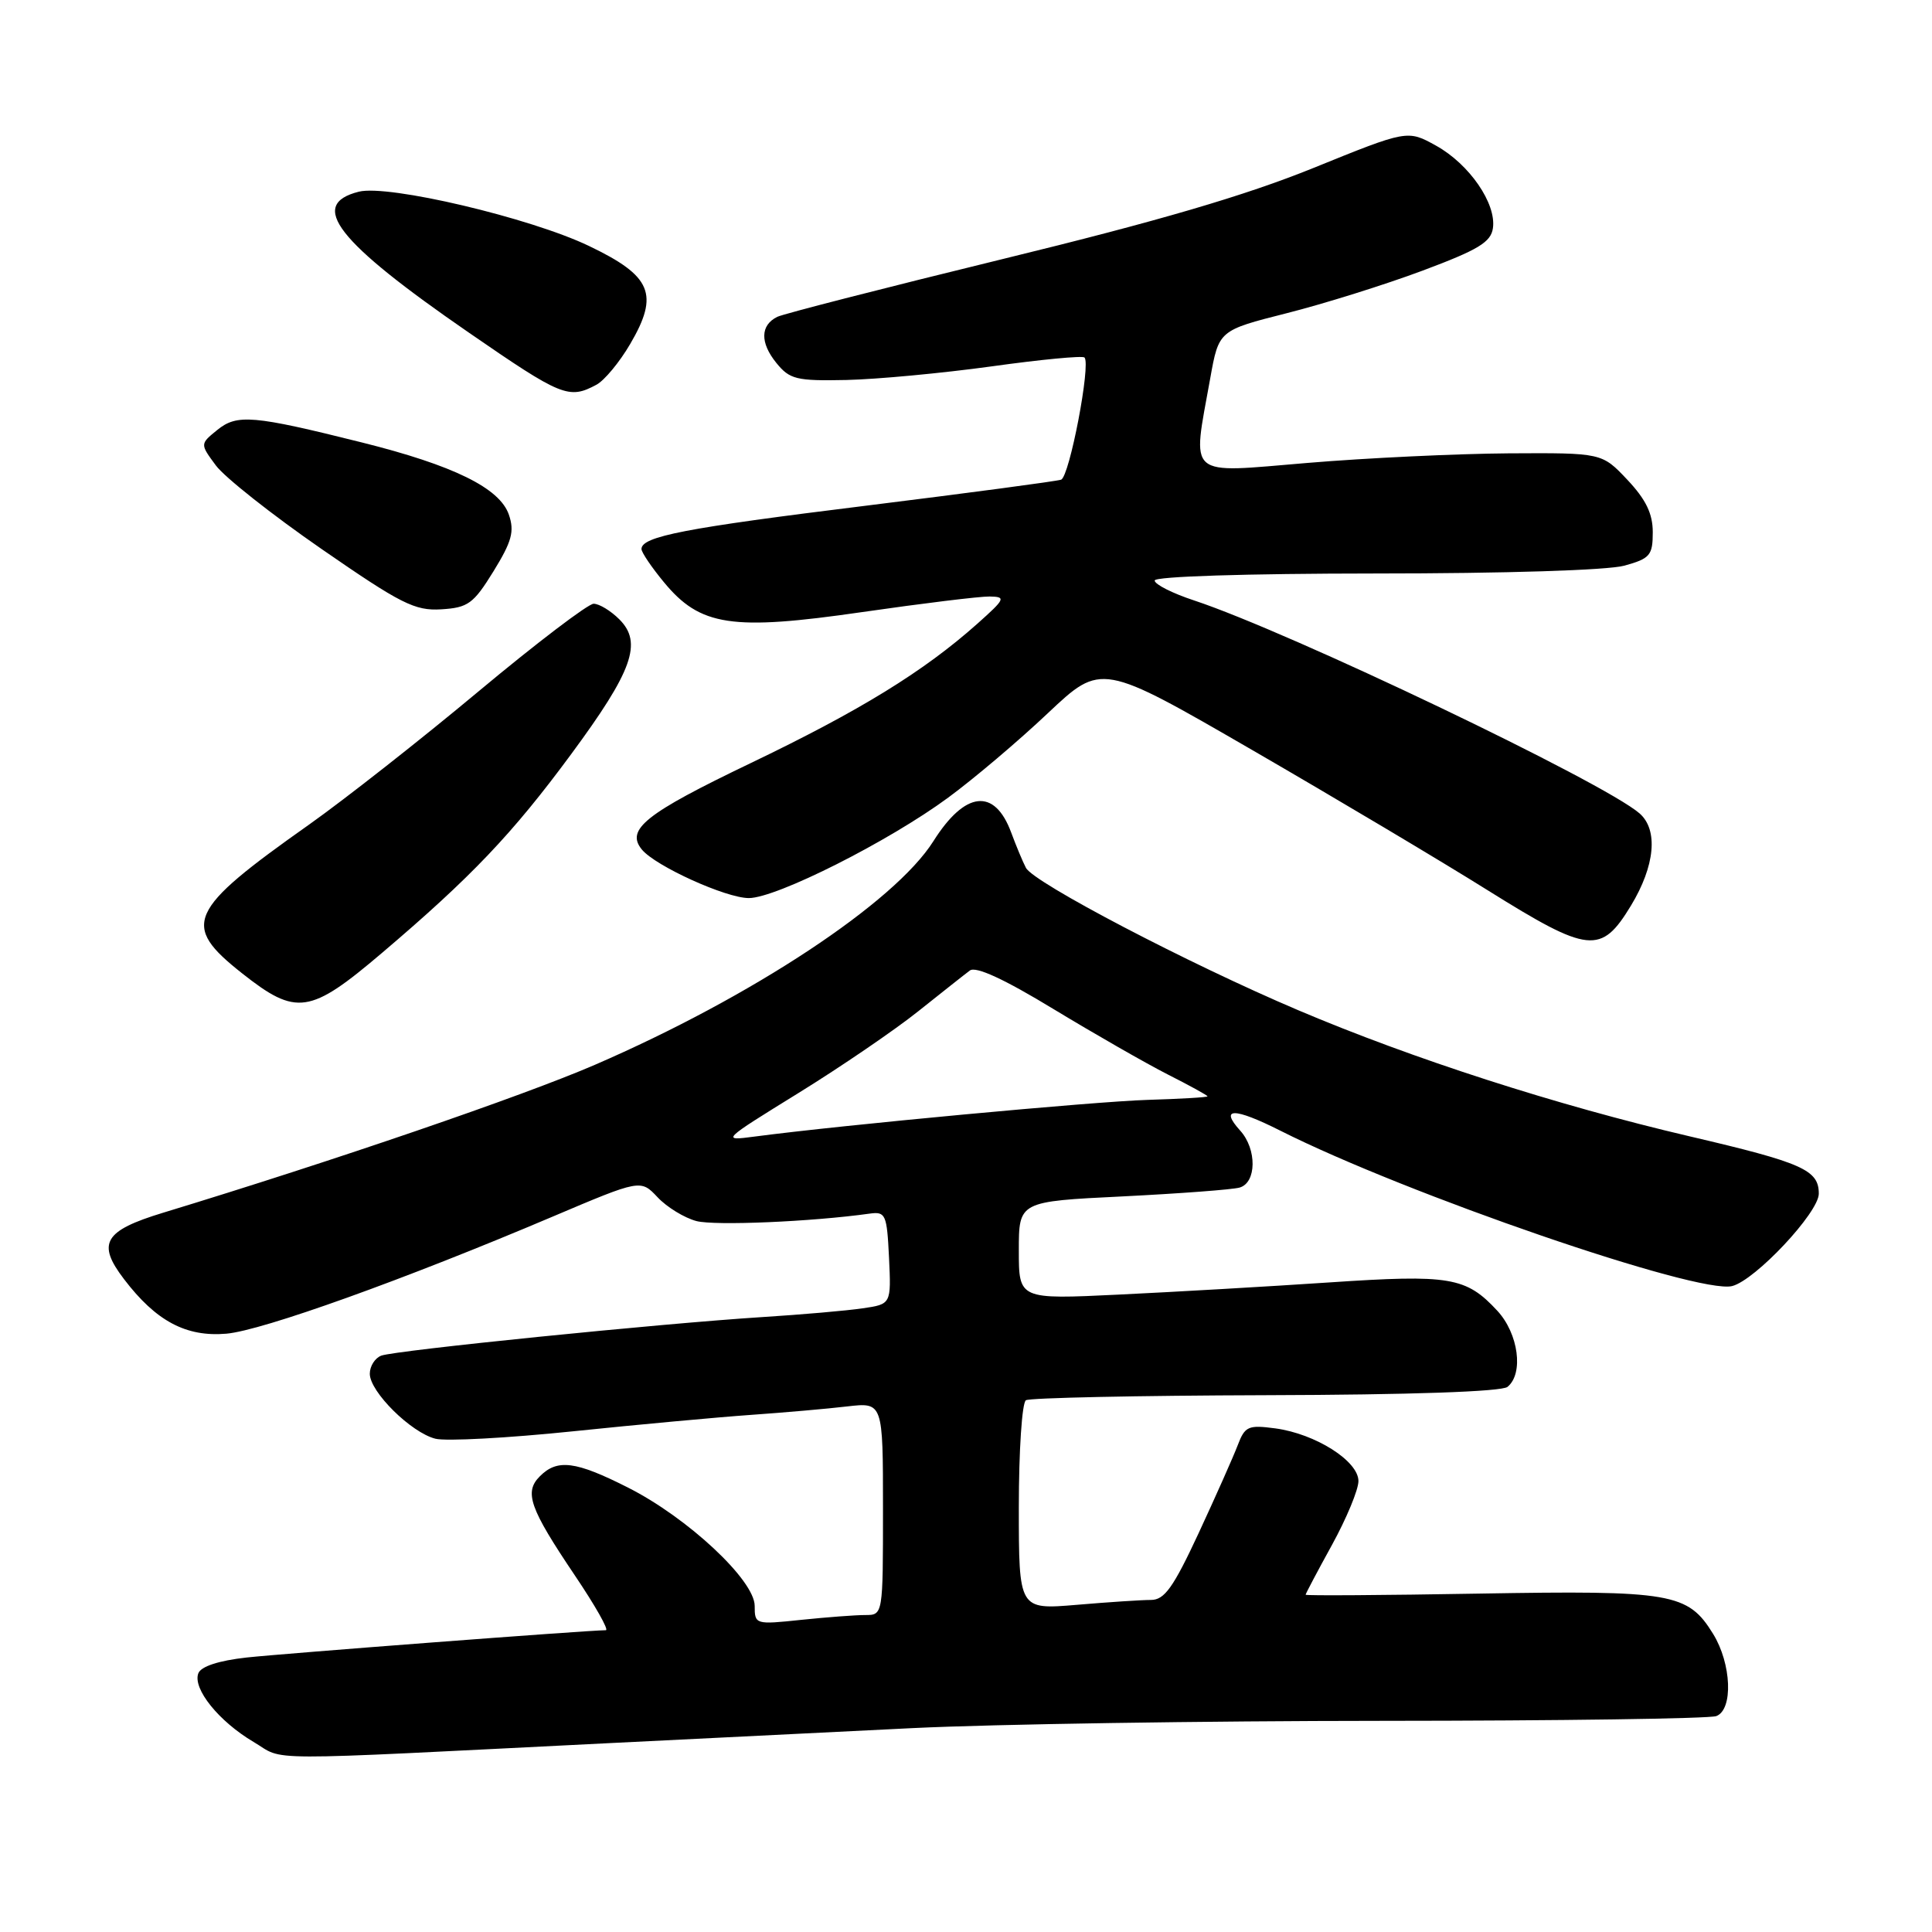 <?xml version="1.0" encoding="UTF-8" standalone="no"?>
<!DOCTYPE svg PUBLIC "-//W3C//DTD SVG 1.1//EN" "http://www.w3.org/Graphics/SVG/1.1/DTD/svg11.dtd" >
<svg xmlns="http://www.w3.org/2000/svg" xmlns:xlink="http://www.w3.org/1999/xlink" version="1.1" viewBox="0 0 256 256">
 <g >
 <path fill="currentColor"
d=" M 81.00 230.96 C 92.28 230.40 110.28 229.51 121.00 228.98 C 131.72 228.46 159.70 228.03 183.17 228.02 C 206.64 228.01 226.55 227.73 227.42 227.39 C 229.68 226.53 229.44 220.45 226.99 216.49 C 223.65 211.08 221.54 210.72 196.01 211.16 C 183.35 211.38 173.00 211.45 173.00 211.31 C 173.00 211.18 174.57 208.20 176.50 204.70 C 178.42 201.20 180.00 197.40 180.00 196.25 C 180.00 193.59 174.31 189.99 169.00 189.27 C 165.39 188.79 164.96 188.98 164.00 191.51 C 163.42 193.03 161.09 198.27 158.83 203.14 C 155.47 210.36 154.30 212.00 152.51 212.00 C 151.29 212.00 146.86 212.29 142.65 212.65 C 135.00 213.29 135.00 213.29 135.00 199.71 C 135.00 192.23 135.42 185.86 135.94 185.54 C 136.45 185.22 150.74 184.92 167.69 184.87 C 186.91 184.82 198.97 184.40 199.75 183.77 C 201.92 182.01 201.21 176.71 198.40 173.68 C 194.26 169.21 192.14 168.85 176.11 169.93 C 168.08 170.47 155.54 171.19 148.25 171.54 C 135.00 172.18 135.00 172.18 135.00 165.69 C 135.00 159.20 135.00 159.20 148.75 158.53 C 156.31 158.15 163.29 157.63 164.25 157.36 C 166.51 156.72 166.56 152.28 164.34 149.82 C 161.54 146.73 163.52 146.73 169.65 149.82 C 186.40 158.26 225.02 171.54 229.52 170.41 C 232.59 169.63 241.00 160.67 241.00 158.17 C 241.00 155.02 238.87 154.07 223.84 150.56 C 206.23 146.44 187.22 140.31 172.00 133.85 C 157.47 127.68 136.95 116.95 135.94 114.99 C 135.51 114.17 134.64 112.07 133.99 110.32 C 131.79 104.37 127.88 104.80 123.68 111.46 C 118.55 119.59 99.65 132.08 78.81 141.10 C 69.21 145.25 44.14 153.84 21.59 160.70 C 13.78 163.08 12.80 164.74 16.43 169.49 C 20.67 175.06 24.66 177.18 30.00 176.72 C 34.74 176.31 53.55 169.56 73.20 161.22 C 84.89 156.26 84.89 156.26 87.14 158.65 C 88.38 159.97 90.70 161.38 92.29 161.80 C 94.76 162.43 107.52 161.89 115.24 160.81 C 117.35 160.52 117.52 160.91 117.80 166.65 C 118.09 172.81 118.09 172.81 114.30 173.36 C 112.21 173.67 106.22 174.19 101.00 174.52 C 87.47 175.38 52.32 178.94 50.52 179.63 C 49.68 179.95 49.00 181.03 49.00 182.03 C 49.00 184.42 54.47 189.83 57.70 190.64 C 59.11 190.99 67.28 190.55 75.88 189.66 C 84.47 188.77 95.10 187.79 99.50 187.48 C 103.90 187.17 109.64 186.67 112.25 186.36 C 117.00 185.81 117.00 185.81 117.00 199.91 C 117.00 214.00 117.00 214.00 114.65 214.00 C 113.35 214.00 109.53 214.29 106.15 214.64 C 100.09 215.28 100.00 215.25 100.00 212.79 C 100.00 209.39 91.11 201.09 83.19 197.10 C 76.27 193.60 73.85 193.29 71.54 195.61 C 69.42 197.72 70.17 199.84 76.17 208.75 C 78.86 212.74 80.71 216.00 80.28 216.01 C 77.76 216.03 37.52 219.10 32.67 219.63 C 28.98 220.04 26.63 220.81 26.28 221.72 C 25.50 223.75 28.99 228.09 33.59 230.81 C 37.93 233.37 33.21 233.35 81.00 230.96 Z  M 50.60 126.28 C 62.43 116.23 67.89 110.50 75.69 99.92 C 83.83 88.89 85.16 85.16 82.07 82.07 C 80.93 80.93 79.40 80.00 78.66 80.00 C 77.93 80.00 71.07 85.22 63.41 91.61 C 55.76 98.00 45.67 105.92 41.00 109.23 C 24.79 120.68 23.95 122.55 32.09 128.98 C 39.27 134.65 41.06 134.39 50.60 126.28 Z  M 216.11 120.00 C 219.30 114.74 219.75 109.96 217.25 107.78 C 212.51 103.65 170.89 83.75 158.25 79.57 C 155.36 78.62 153.00 77.43 153.00 76.92 C 153.00 76.38 165.12 76.00 182.25 75.99 C 199.44 75.99 213.05 75.56 215.25 74.95 C 218.64 74.01 219.00 73.58 219.00 70.52 C 219.00 68.06 218.09 66.18 215.63 63.57 C 212.26 60.00 212.26 60.00 199.88 60.07 C 193.07 60.12 181.09 60.68 173.25 61.34 C 157.02 62.69 157.96 63.51 160.36 50.14 C 161.50 43.78 161.50 43.78 170.50 41.50 C 175.45 40.25 183.55 37.71 188.50 35.86 C 195.86 33.11 197.56 32.09 197.82 30.23 C 198.29 26.97 194.70 21.76 190.30 19.31 C 186.50 17.20 186.50 17.20 174.00 22.27 C 165.01 25.91 153.50 29.29 133.00 34.29 C 117.32 38.12 103.83 41.58 103.00 41.98 C 100.74 43.09 100.69 45.40 102.87 48.09 C 104.64 50.27 105.52 50.49 112.16 50.35 C 116.20 50.26 124.84 49.45 131.37 48.55 C 137.89 47.64 143.44 47.11 143.70 47.37 C 144.57 48.24 141.71 63.18 140.60 63.56 C 139.99 63.77 128.35 65.32 114.73 67.01 C 90.73 69.97 85.00 71.08 85.00 72.75 C 85.00 73.19 86.33 75.16 87.96 77.13 C 92.78 82.98 96.94 83.61 114.27 81.10 C 122.24 79.95 129.83 79.02 131.13 79.04 C 133.33 79.08 133.21 79.34 129.50 82.65 C 122.39 88.98 113.95 94.17 99.44 101.13 C 85.51 107.81 82.86 109.92 85.06 112.58 C 86.89 114.78 96.20 119.00 99.22 119.00 C 102.87 119.00 117.77 111.49 125.65 105.68 C 129.04 103.19 134.99 98.15 138.87 94.48 C 145.94 87.82 145.94 87.82 165.92 99.38 C 176.91 105.74 190.99 114.12 197.20 118.01 C 210.54 126.34 212.16 126.51 216.11 120.00 Z  M 65.39 75.70 C 67.82 71.75 68.19 70.42 67.43 68.20 C 66.22 64.67 60.09 61.66 47.96 58.63 C 33.52 55.02 31.41 54.84 28.78 56.98 C 26.50 58.83 26.50 58.83 28.60 61.67 C 29.75 63.23 36.05 68.21 42.60 72.74 C 53.13 80.02 54.96 80.95 58.46 80.74 C 62.02 80.52 62.73 80.01 65.39 75.70 Z  M 79.03 50.98 C 80.08 50.42 82.10 47.99 83.51 45.57 C 87.37 38.98 86.36 36.57 78.04 32.59 C 70.27 28.86 51.44 24.42 47.55 25.40 C 40.78 27.10 44.58 31.98 62.12 44.07 C 74.43 52.56 75.37 52.94 79.03 50.98 Z  M 105.77 144.85 C 111.42 141.36 118.58 136.47 121.67 134.00 C 124.77 131.53 127.85 129.09 128.51 128.60 C 129.30 128.00 133.04 129.72 139.60 133.71 C 145.05 137.01 151.86 140.91 154.75 142.38 C 157.64 143.84 160.00 145.14 160.00 145.27 C 159.99 145.40 156.42 145.61 152.06 145.74 C 144.93 145.96 111.48 149.08 100.00 150.60 C 95.54 151.19 95.59 151.14 105.77 144.85 Z "/>
</g>
</svg>